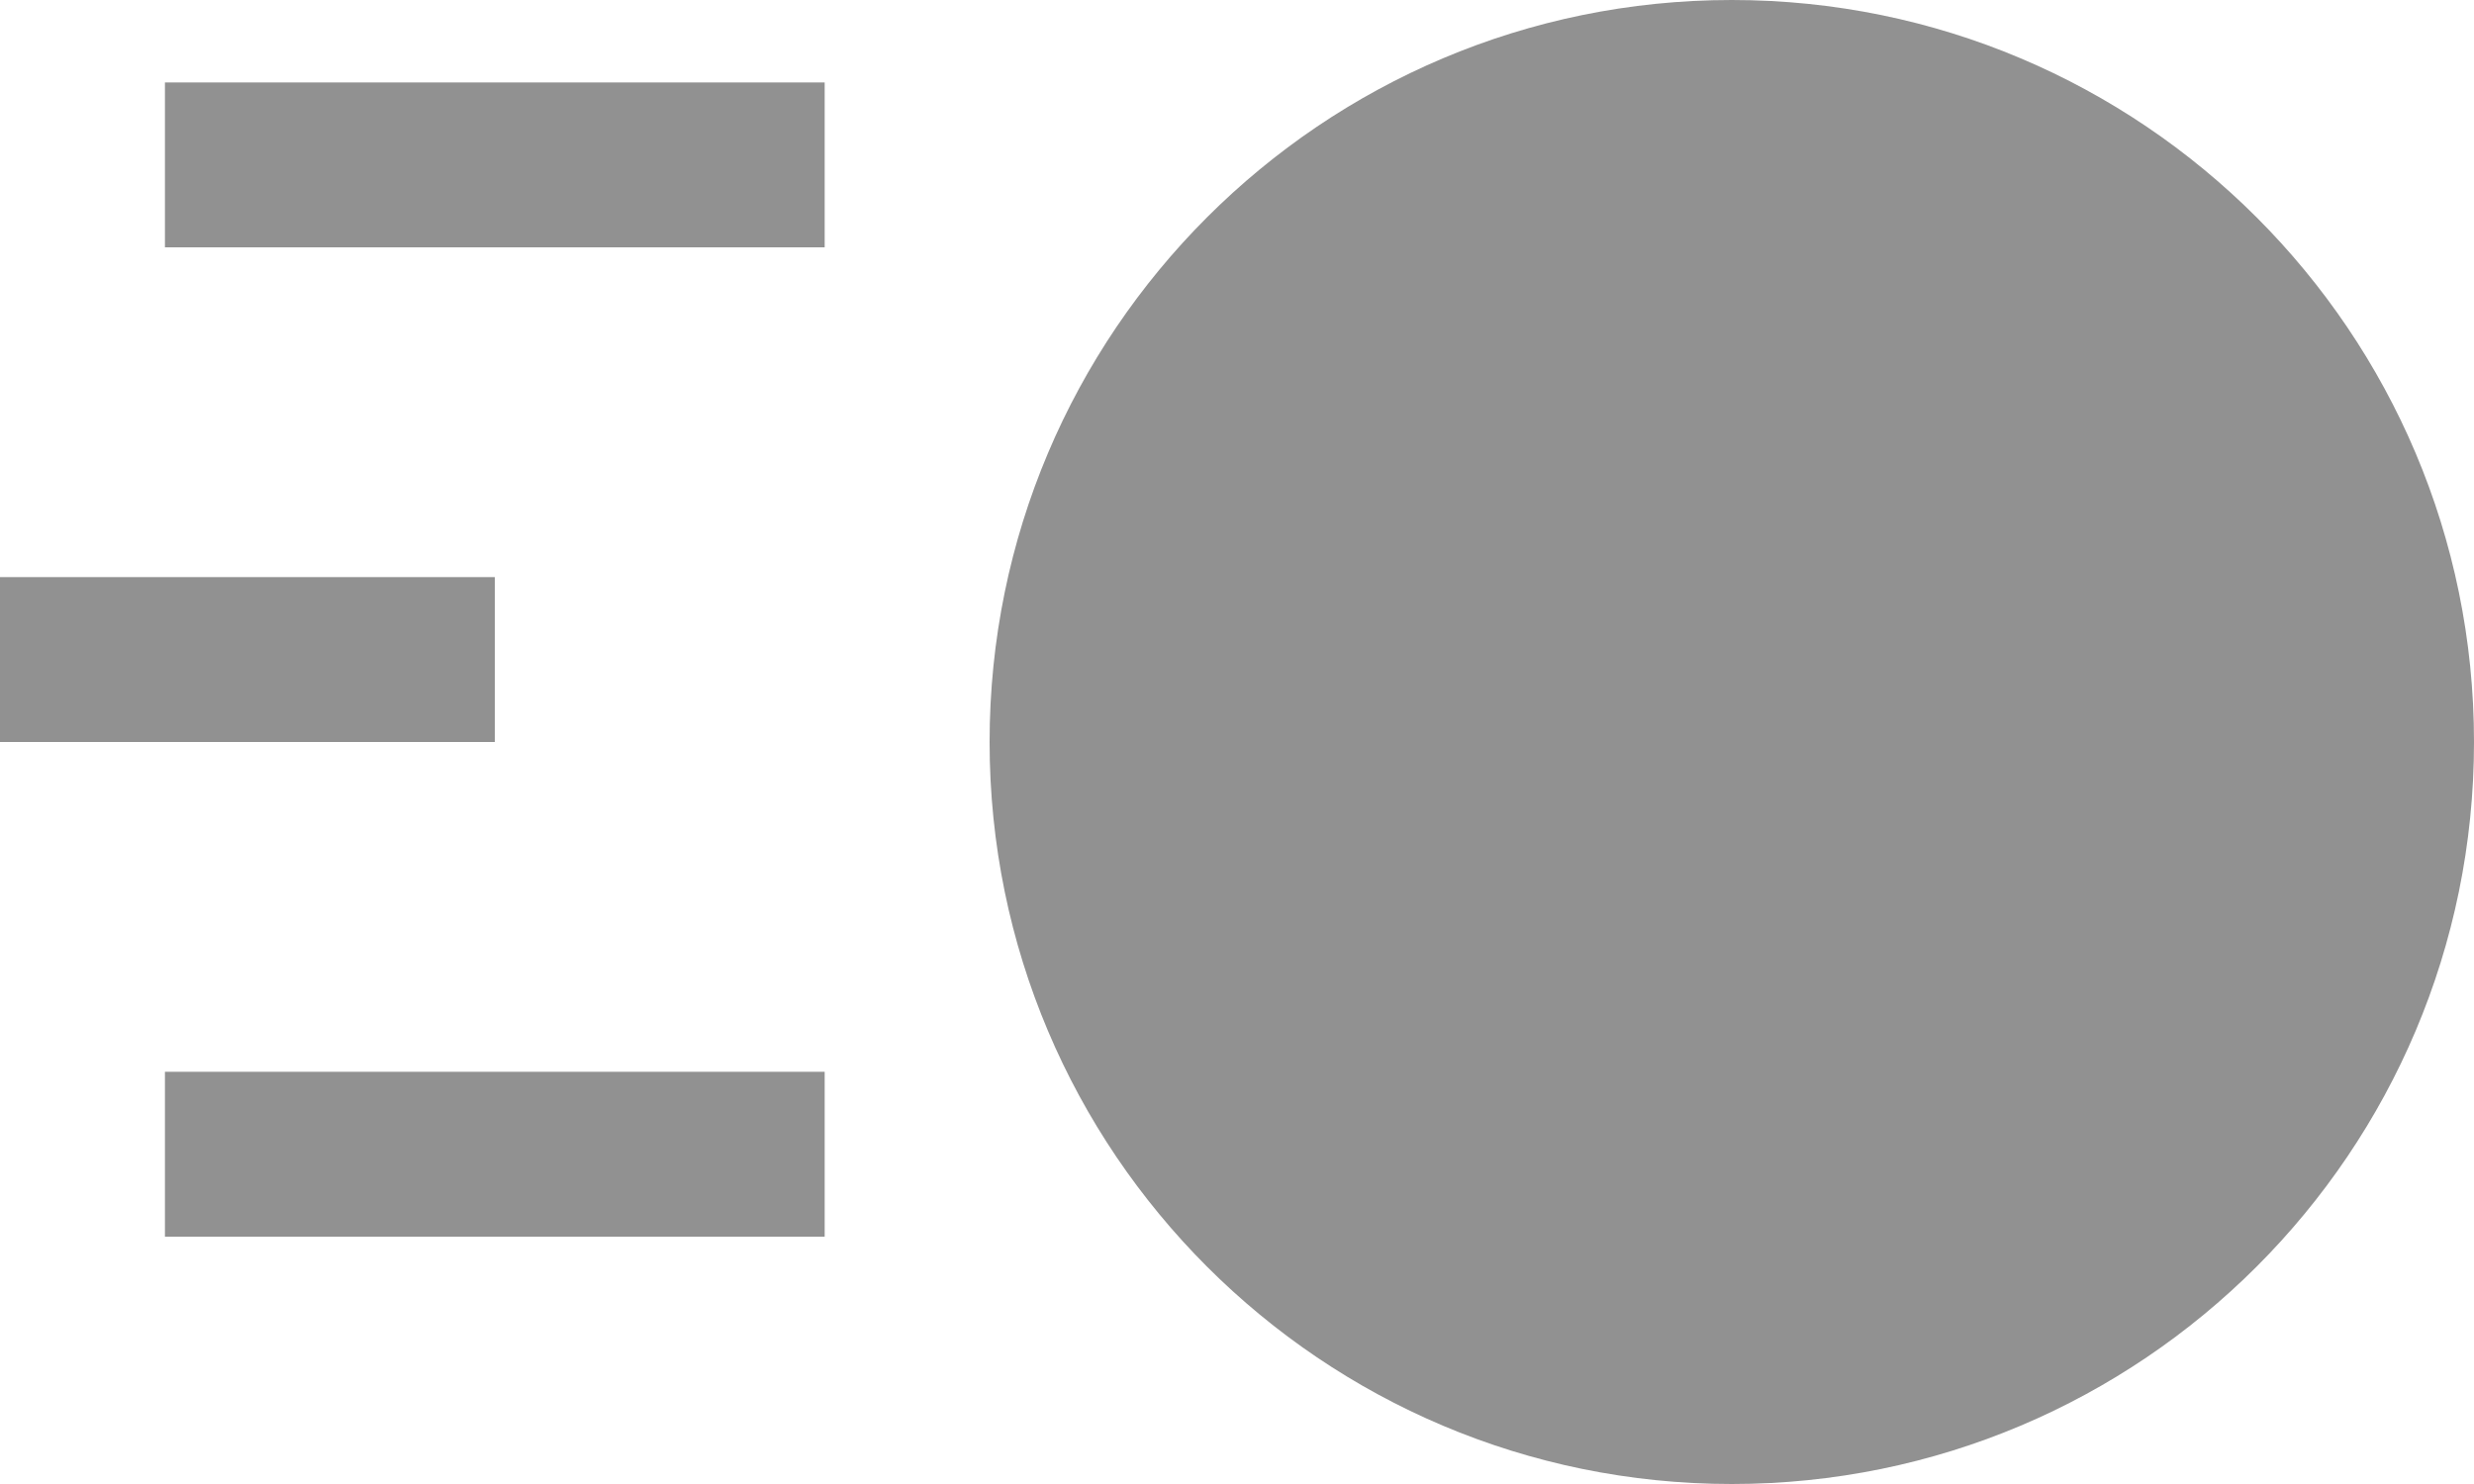 <svg width="15" height="9" viewBox="0 0 15 9" fill="none" xmlns="http://www.w3.org/2000/svg">
<path d="M6 4.5C6 2.015 8.015 0 10.5 0V0C12.985 0 15 2.015 15 4.5V4.5C15 6.985 12.985 9 10.5 9V9C8.015 9 6 6.985 6 4.5V4.5Z" fill="#919191"/>
<path d="M5 1H1" stroke="#919191"/>
<path d="M3 4H0" stroke="#919191"/>
<path d="M5 7H1" stroke="#919191"/>
</svg>
